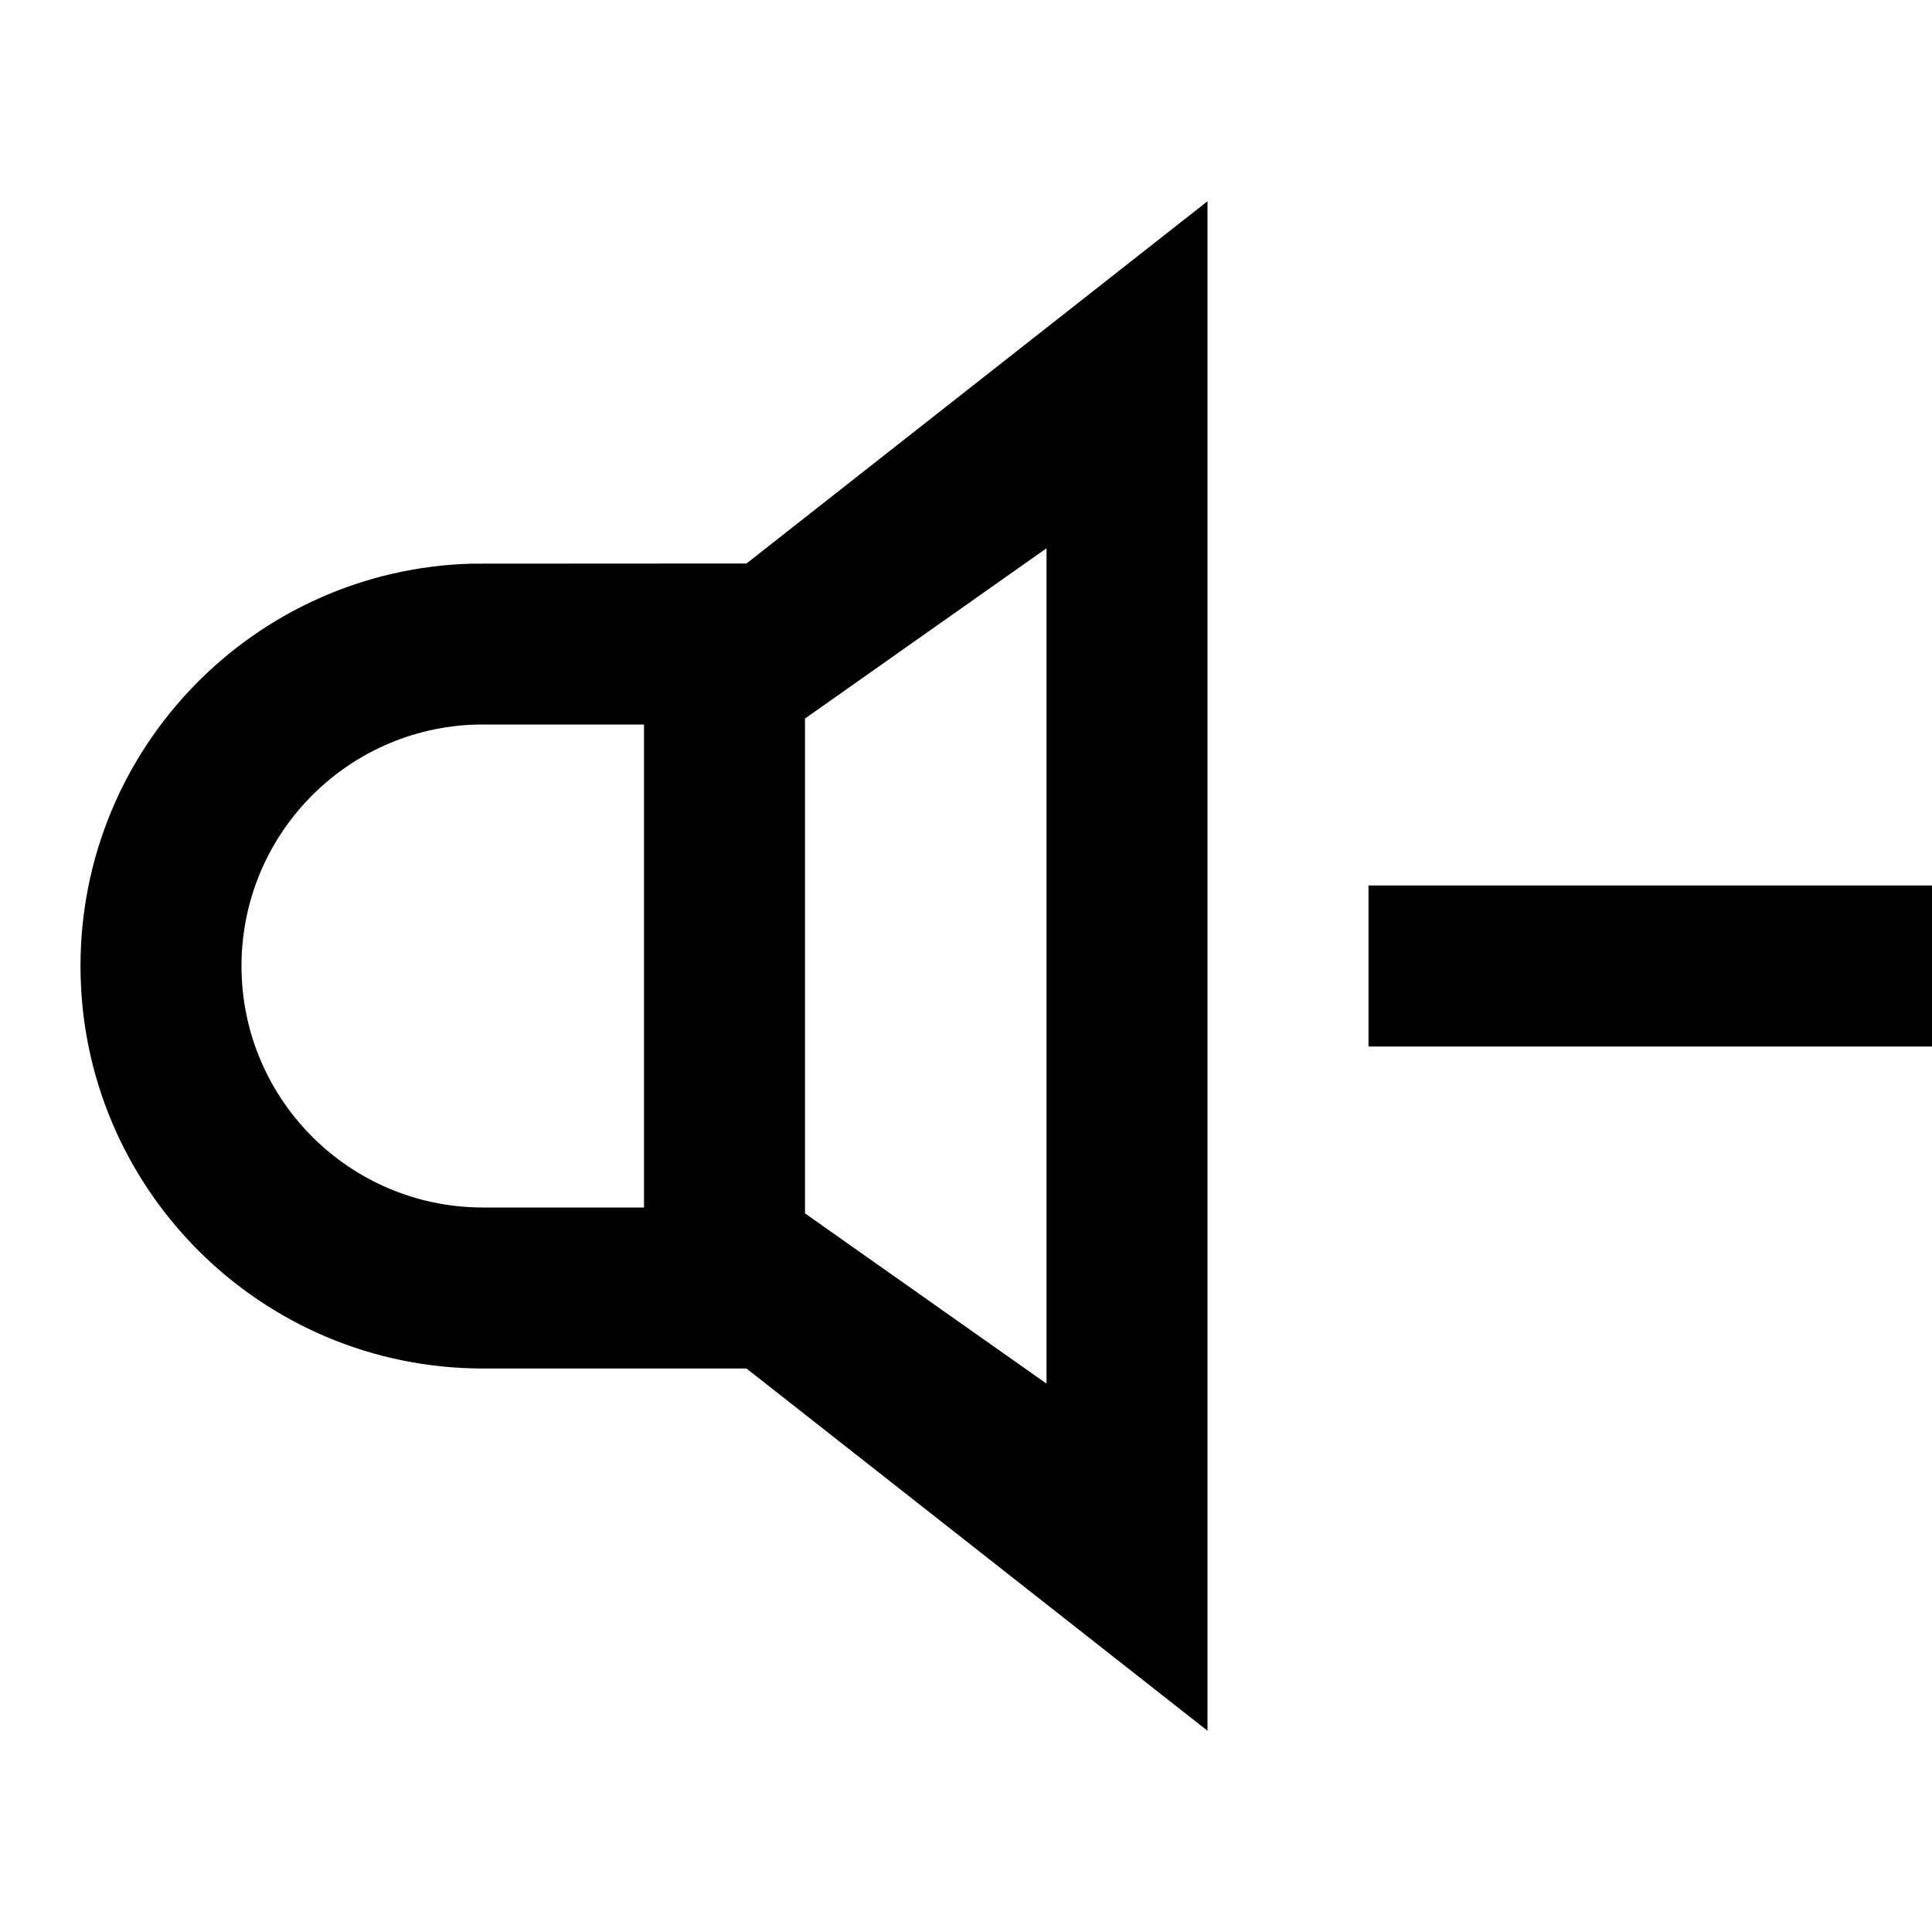 <svg width="24" height="24" viewBox="0 0 24 24" fill="none" xmlns="http://www.w3.org/2000/svg">
<path fill-rule="evenodd" clip-rule="evenodd" d="M15 2.5V21.5L9.273 17H6C3.239 17 1 14.761 1 12C1 9.285 3.163 7.076 5.86 7.002L9.273 7L15 2.5ZM13 6.811L10 8.926V15.073L13 17.188V6.811ZM8 9L6.027 9L5.915 9.001C4.295 9.046 3 10.375 3 12C3 13.619 4.283 14.939 5.888 14.998L6 15H8V9ZM24 11V13H17V11H24Z" fill="black"/>
</svg>
